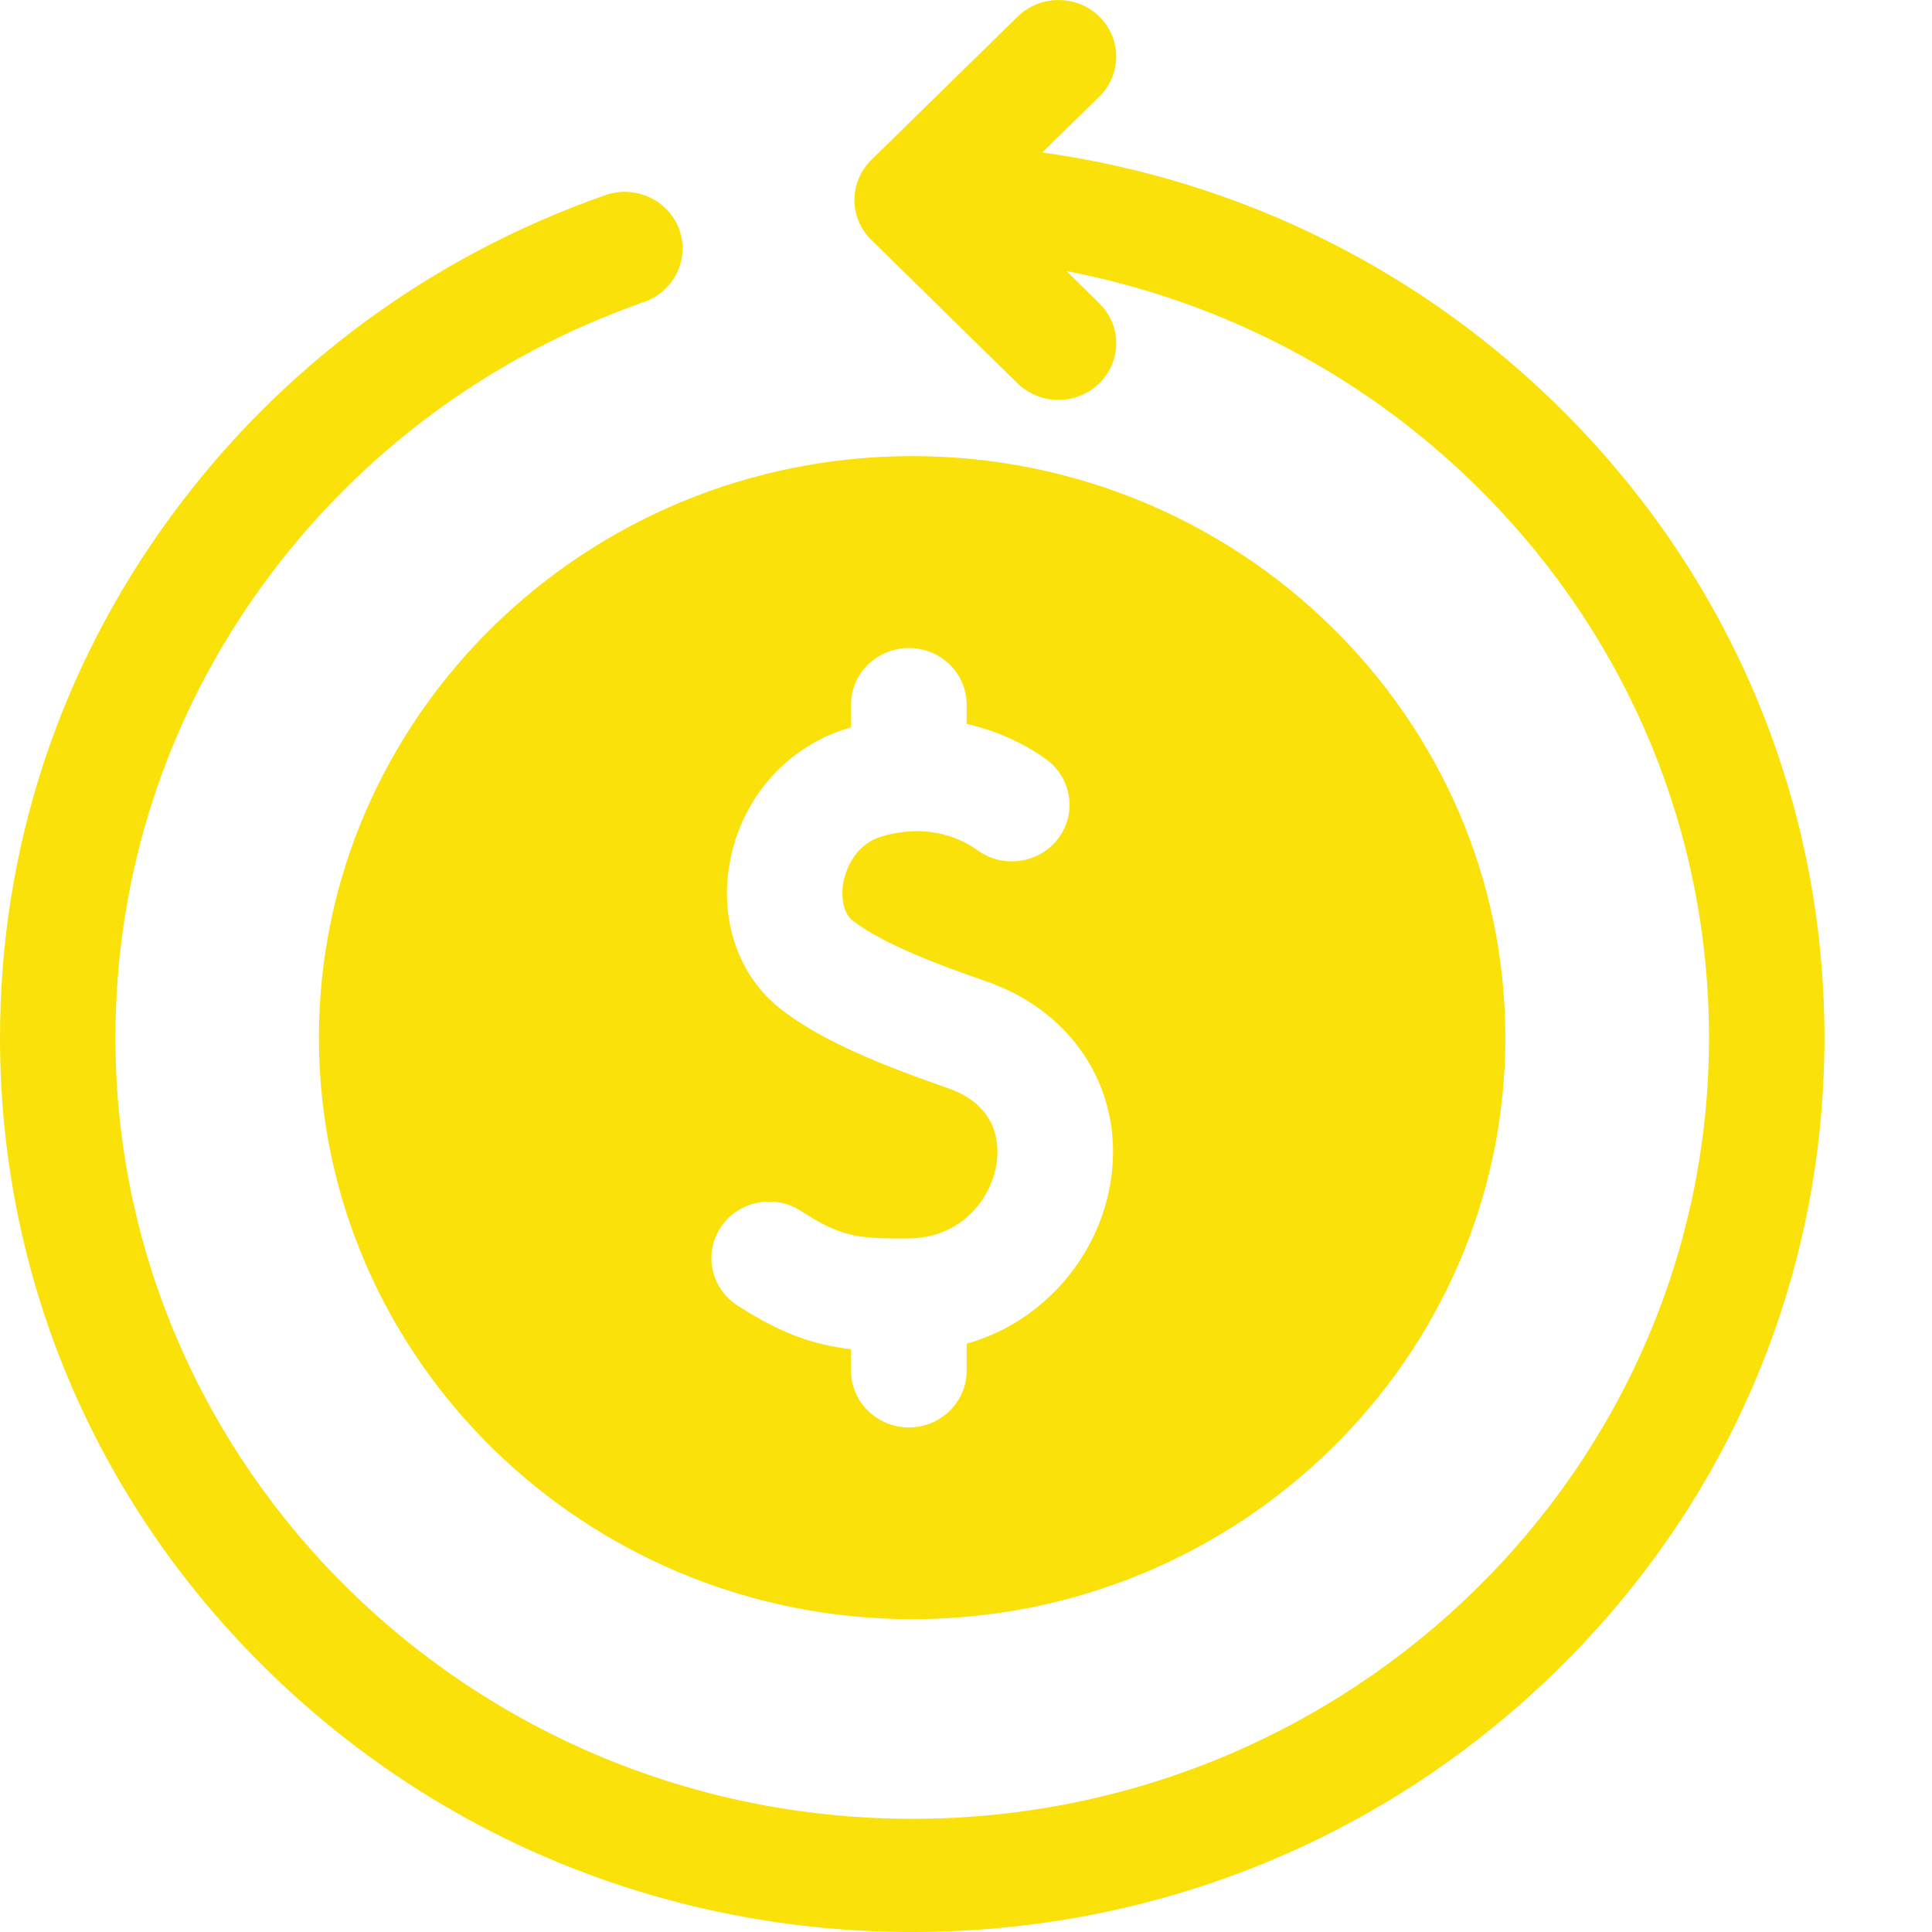 <svg width="12" height="12" viewBox="0 0 12 12" fill="none" xmlns="http://www.w3.org/2000/svg">
<path d="M9.74 2.585C8.857 1.689 7.714 1.12 6.474 0.947L6.828 0.6C6.968 0.463 6.968 0.24 6.828 0.103C6.688 -0.034 6.461 -0.034 6.321 0.103L5.412 0.993C5.272 1.131 5.272 1.353 5.412 1.49L6.32 2.381C6.391 2.449 6.482 2.484 6.574 2.484C6.666 2.484 6.758 2.449 6.828 2.381C6.968 2.243 6.968 2.021 6.828 1.884L6.625 1.684C7.61 1.873 8.513 2.352 9.224 3.073C10.121 3.983 10.615 5.18 10.615 6.445C10.615 9.12 8.395 11.297 5.666 11.297C2.937 11.297 0.717 9.12 0.717 6.445C0.717 5.424 1.037 4.448 1.641 3.621C2.233 2.812 3.05 2.208 4.002 1.875C4.188 1.809 4.285 1.608 4.219 1.425C4.152 1.242 3.947 1.147 3.76 1.212C2.67 1.594 1.736 2.285 1.058 3.212C0.366 4.158 0 5.276 0 6.445C0 7.929 0.589 9.324 1.66 10.373C2.73 11.422 4.153 12 5.666 12C7.179 12 8.602 11.422 9.672 10.373C10.743 9.324 11.332 7.929 11.332 6.445C11.332 4.997 10.767 3.626 9.74 2.585Z" fill="#F9E109"/>
<path d="M1.981 6.445C1.981 8.437 3.634 10.057 5.666 10.057C7.697 10.057 9.35 8.437 9.35 6.445C9.35 4.454 7.697 2.833 5.666 2.833C3.634 2.833 1.981 4.454 1.981 6.445ZM5.886 6.758C5.37 6.579 5.071 6.438 4.854 6.271C4.587 6.066 4.464 5.711 4.535 5.346C4.611 4.949 4.893 4.634 5.271 4.522C5.276 4.521 5.281 4.519 5.286 4.518V4.376C5.286 4.182 5.447 4.025 5.645 4.025C5.843 4.025 6.004 4.182 6.004 4.376V4.496C6.254 4.553 6.429 4.665 6.499 4.717C6.658 4.833 6.69 5.054 6.572 5.209C6.453 5.365 6.229 5.396 6.07 5.28C5.994 5.225 5.784 5.105 5.478 5.195C5.296 5.249 5.25 5.424 5.239 5.476C5.22 5.58 5.242 5.677 5.296 5.718C5.484 5.862 5.82 5.99 6.125 6.095C6.682 6.288 6.992 6.794 6.896 7.354C6.849 7.629 6.707 7.884 6.498 8.072C6.355 8.202 6.187 8.294 6.004 8.346V8.514C6.004 8.708 5.843 8.866 5.645 8.866C5.447 8.866 5.286 8.708 5.286 8.514V8.38C5.048 8.353 4.849 8.281 4.581 8.109C4.415 8.003 4.369 7.785 4.477 7.622C4.586 7.46 4.808 7.414 4.974 7.521C5.222 7.68 5.316 7.695 5.643 7.692C5.964 7.69 6.151 7.455 6.188 7.237C6.207 7.131 6.214 6.872 5.886 6.758Z" fill="#F9E109"/>
</svg>
